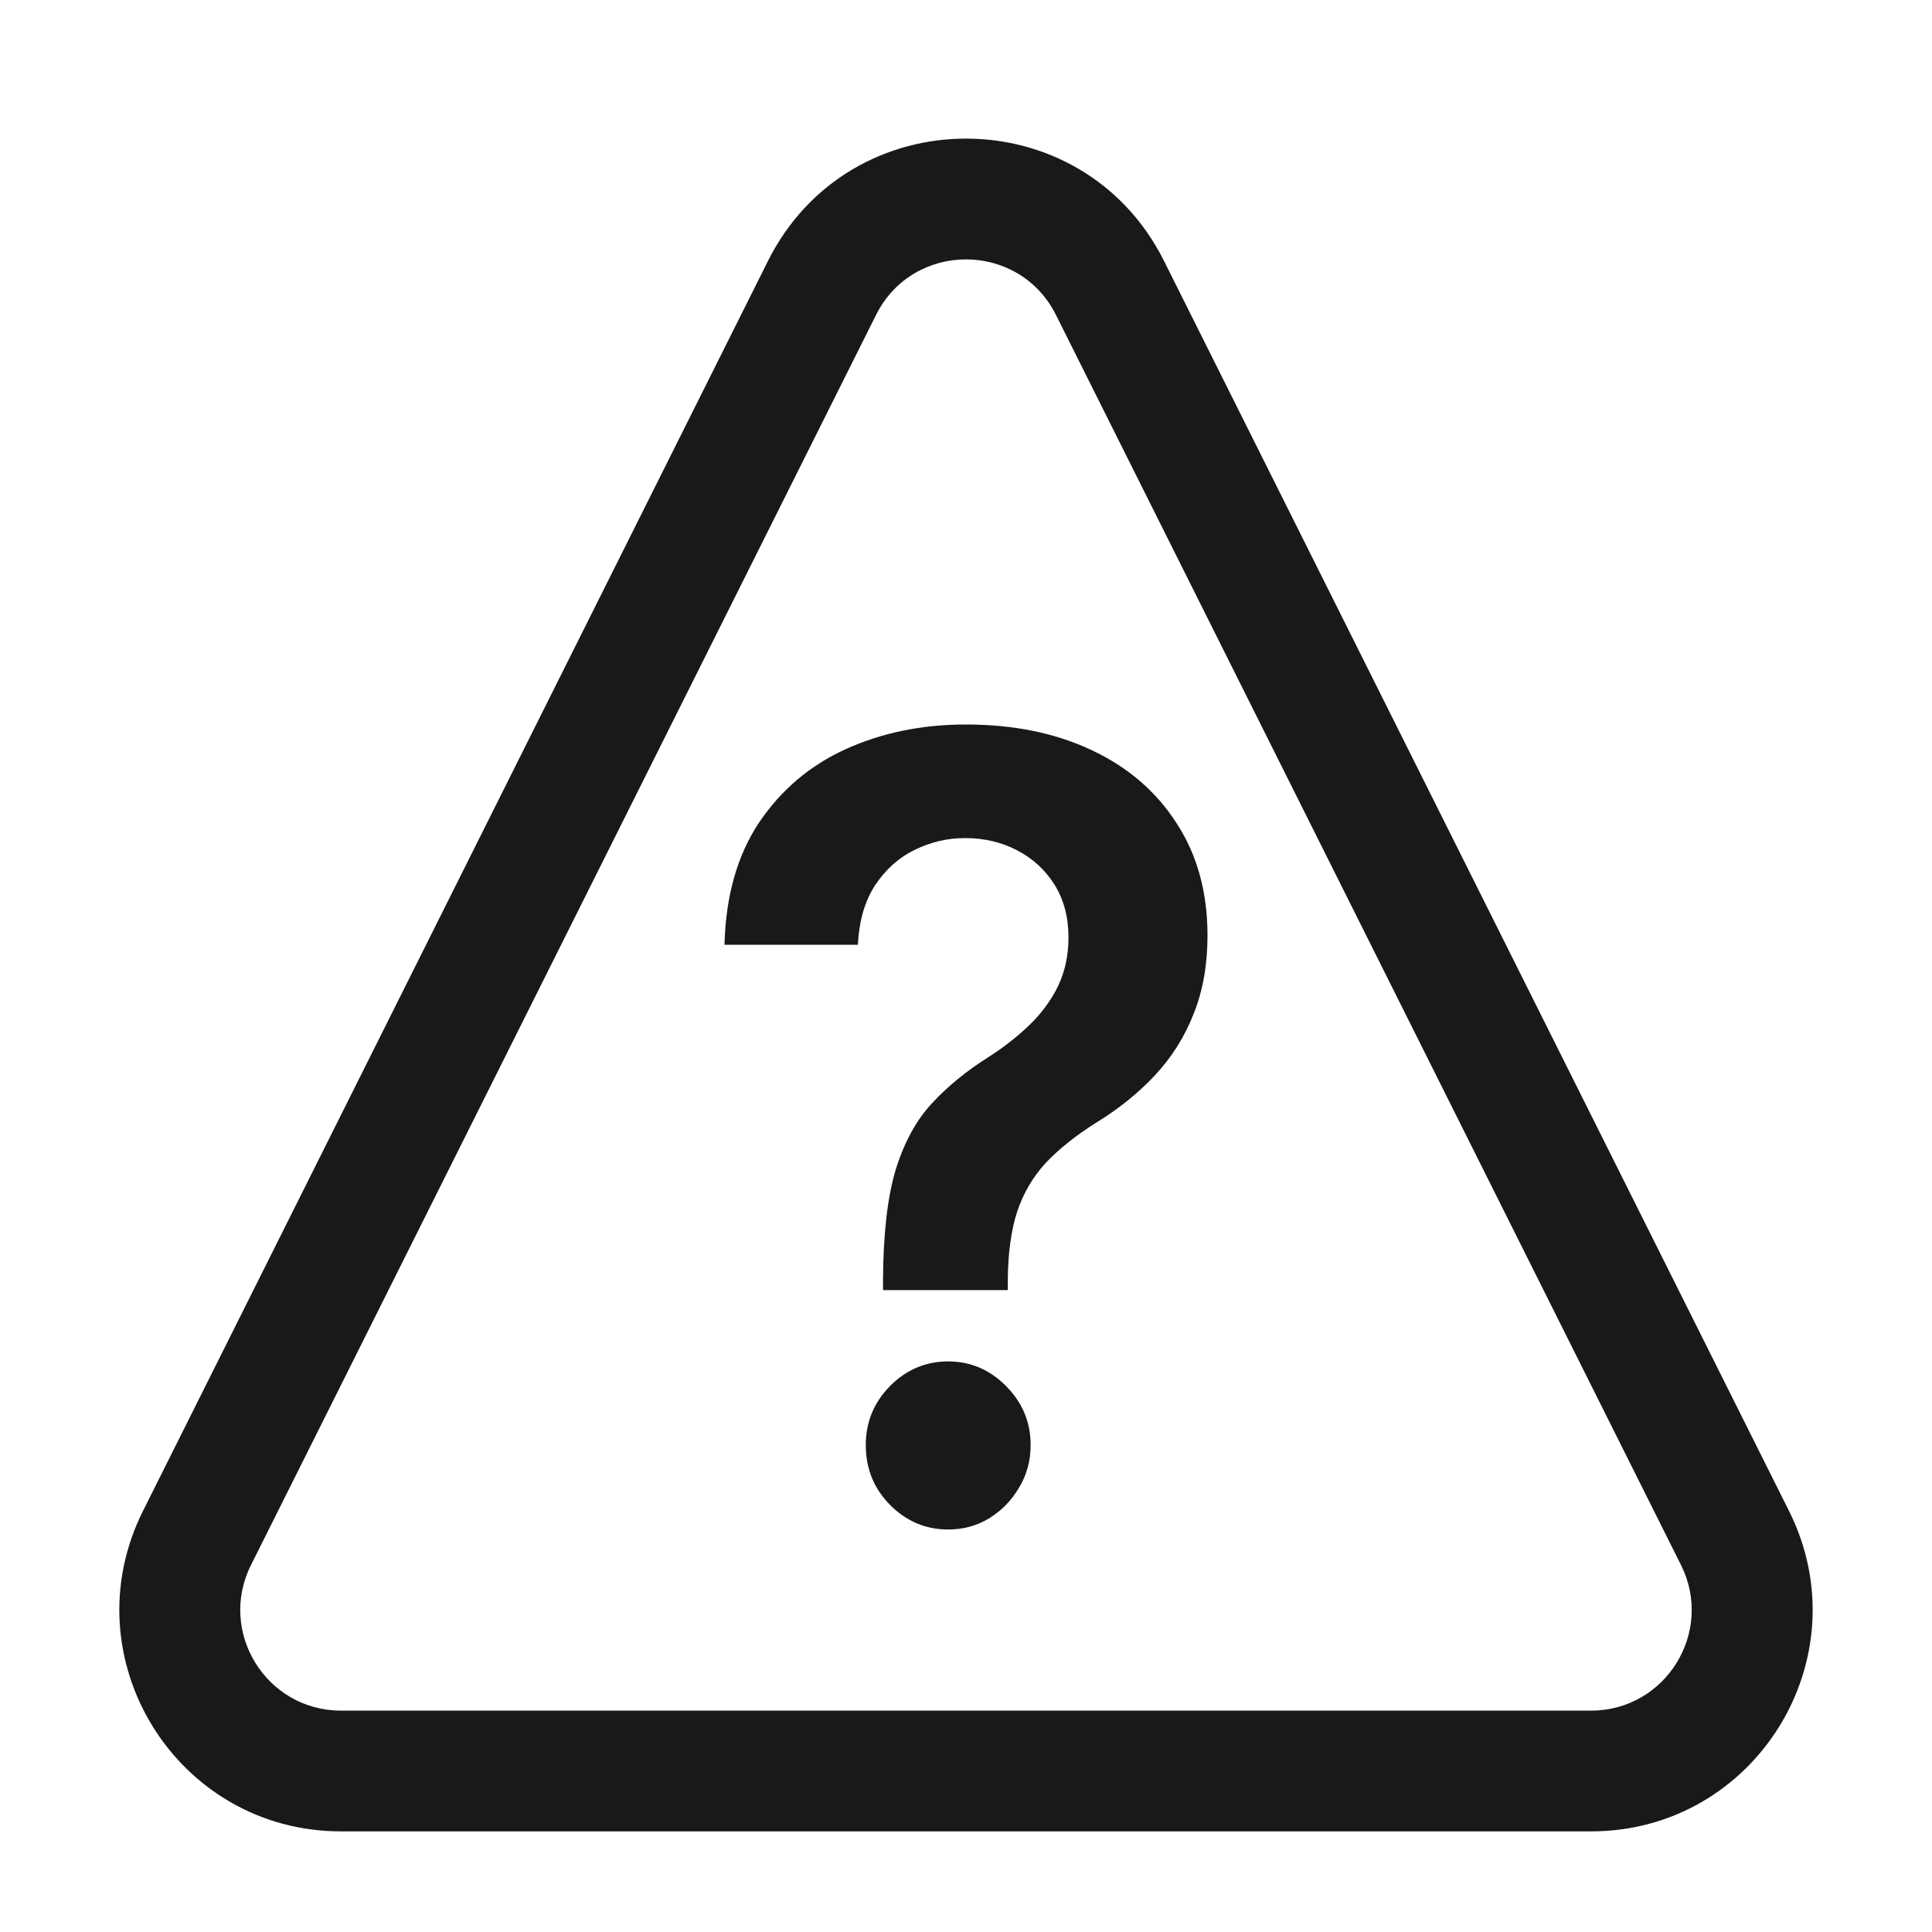 <svg width="24" height="24" viewBox="0 0 24 24" fill="none" xmlns="http://www.w3.org/2000/svg">
<path fill-rule="evenodd" clip-rule="evenodd" d="M10.882 3.913C11.342 2.992 12.657 2.992 13.118 3.913L20.882 19.441C21.297 20.272 20.693 21.25 19.764 21.25H4.236C3.307 21.25 2.702 20.272 3.118 19.441L10.882 3.913ZM14.46 3.242C13.446 1.215 10.554 1.215 9.54 3.242L1.776 18.77C0.862 20.599 2.192 22.75 4.236 22.75H19.764C21.808 22.75 23.138 20.599 22.224 18.77L14.46 3.242ZM10.969 15.902V16.026H12.519V15.902C12.522 15.565 12.561 15.282 12.635 15.053C12.713 14.821 12.831 14.62 12.989 14.448C13.15 14.277 13.357 14.111 13.608 13.952C13.894 13.778 14.14 13.579 14.348 13.357C14.556 13.134 14.716 12.88 14.828 12.594C14.943 12.308 15 11.984 15 11.622C15 11.085 14.873 10.621 14.618 10.23C14.367 9.836 14.015 9.532 13.562 9.319C13.112 9.106 12.59 9 11.998 9C11.454 9 10.958 9.102 10.508 9.305C10.061 9.508 9.701 9.814 9.428 10.22C9.158 10.627 9.015 11.132 9 11.736H10.657C10.672 11.437 10.744 11.191 10.871 10.997C11.002 10.8 11.164 10.654 11.36 10.559C11.559 10.46 11.768 10.411 11.988 10.411C12.227 10.411 12.443 10.462 12.635 10.563C12.831 10.665 12.986 10.808 13.101 10.992C13.216 11.177 13.273 11.394 13.273 11.645C13.273 11.868 13.229 12.07 13.143 12.251C13.056 12.429 12.936 12.591 12.784 12.737C12.635 12.88 12.466 13.012 12.277 13.133C12.001 13.307 11.766 13.5 11.574 13.709C11.382 13.916 11.233 14.189 11.127 14.529C11.025 14.869 10.972 15.327 10.969 15.902ZM11.057 18.695C11.259 18.898 11.499 19 11.779 19C11.965 19 12.134 18.954 12.286 18.862C12.441 18.767 12.566 18.639 12.659 18.48C12.755 18.322 12.803 18.145 12.803 17.951C12.803 17.665 12.7 17.421 12.496 17.217C12.294 17.014 12.055 16.912 11.779 16.912C11.499 16.912 11.259 17.014 11.057 17.217C10.856 17.421 10.755 17.665 10.755 17.951C10.755 18.244 10.856 18.492 11.057 18.695Z" fill="#18191A"/>
</svg>

